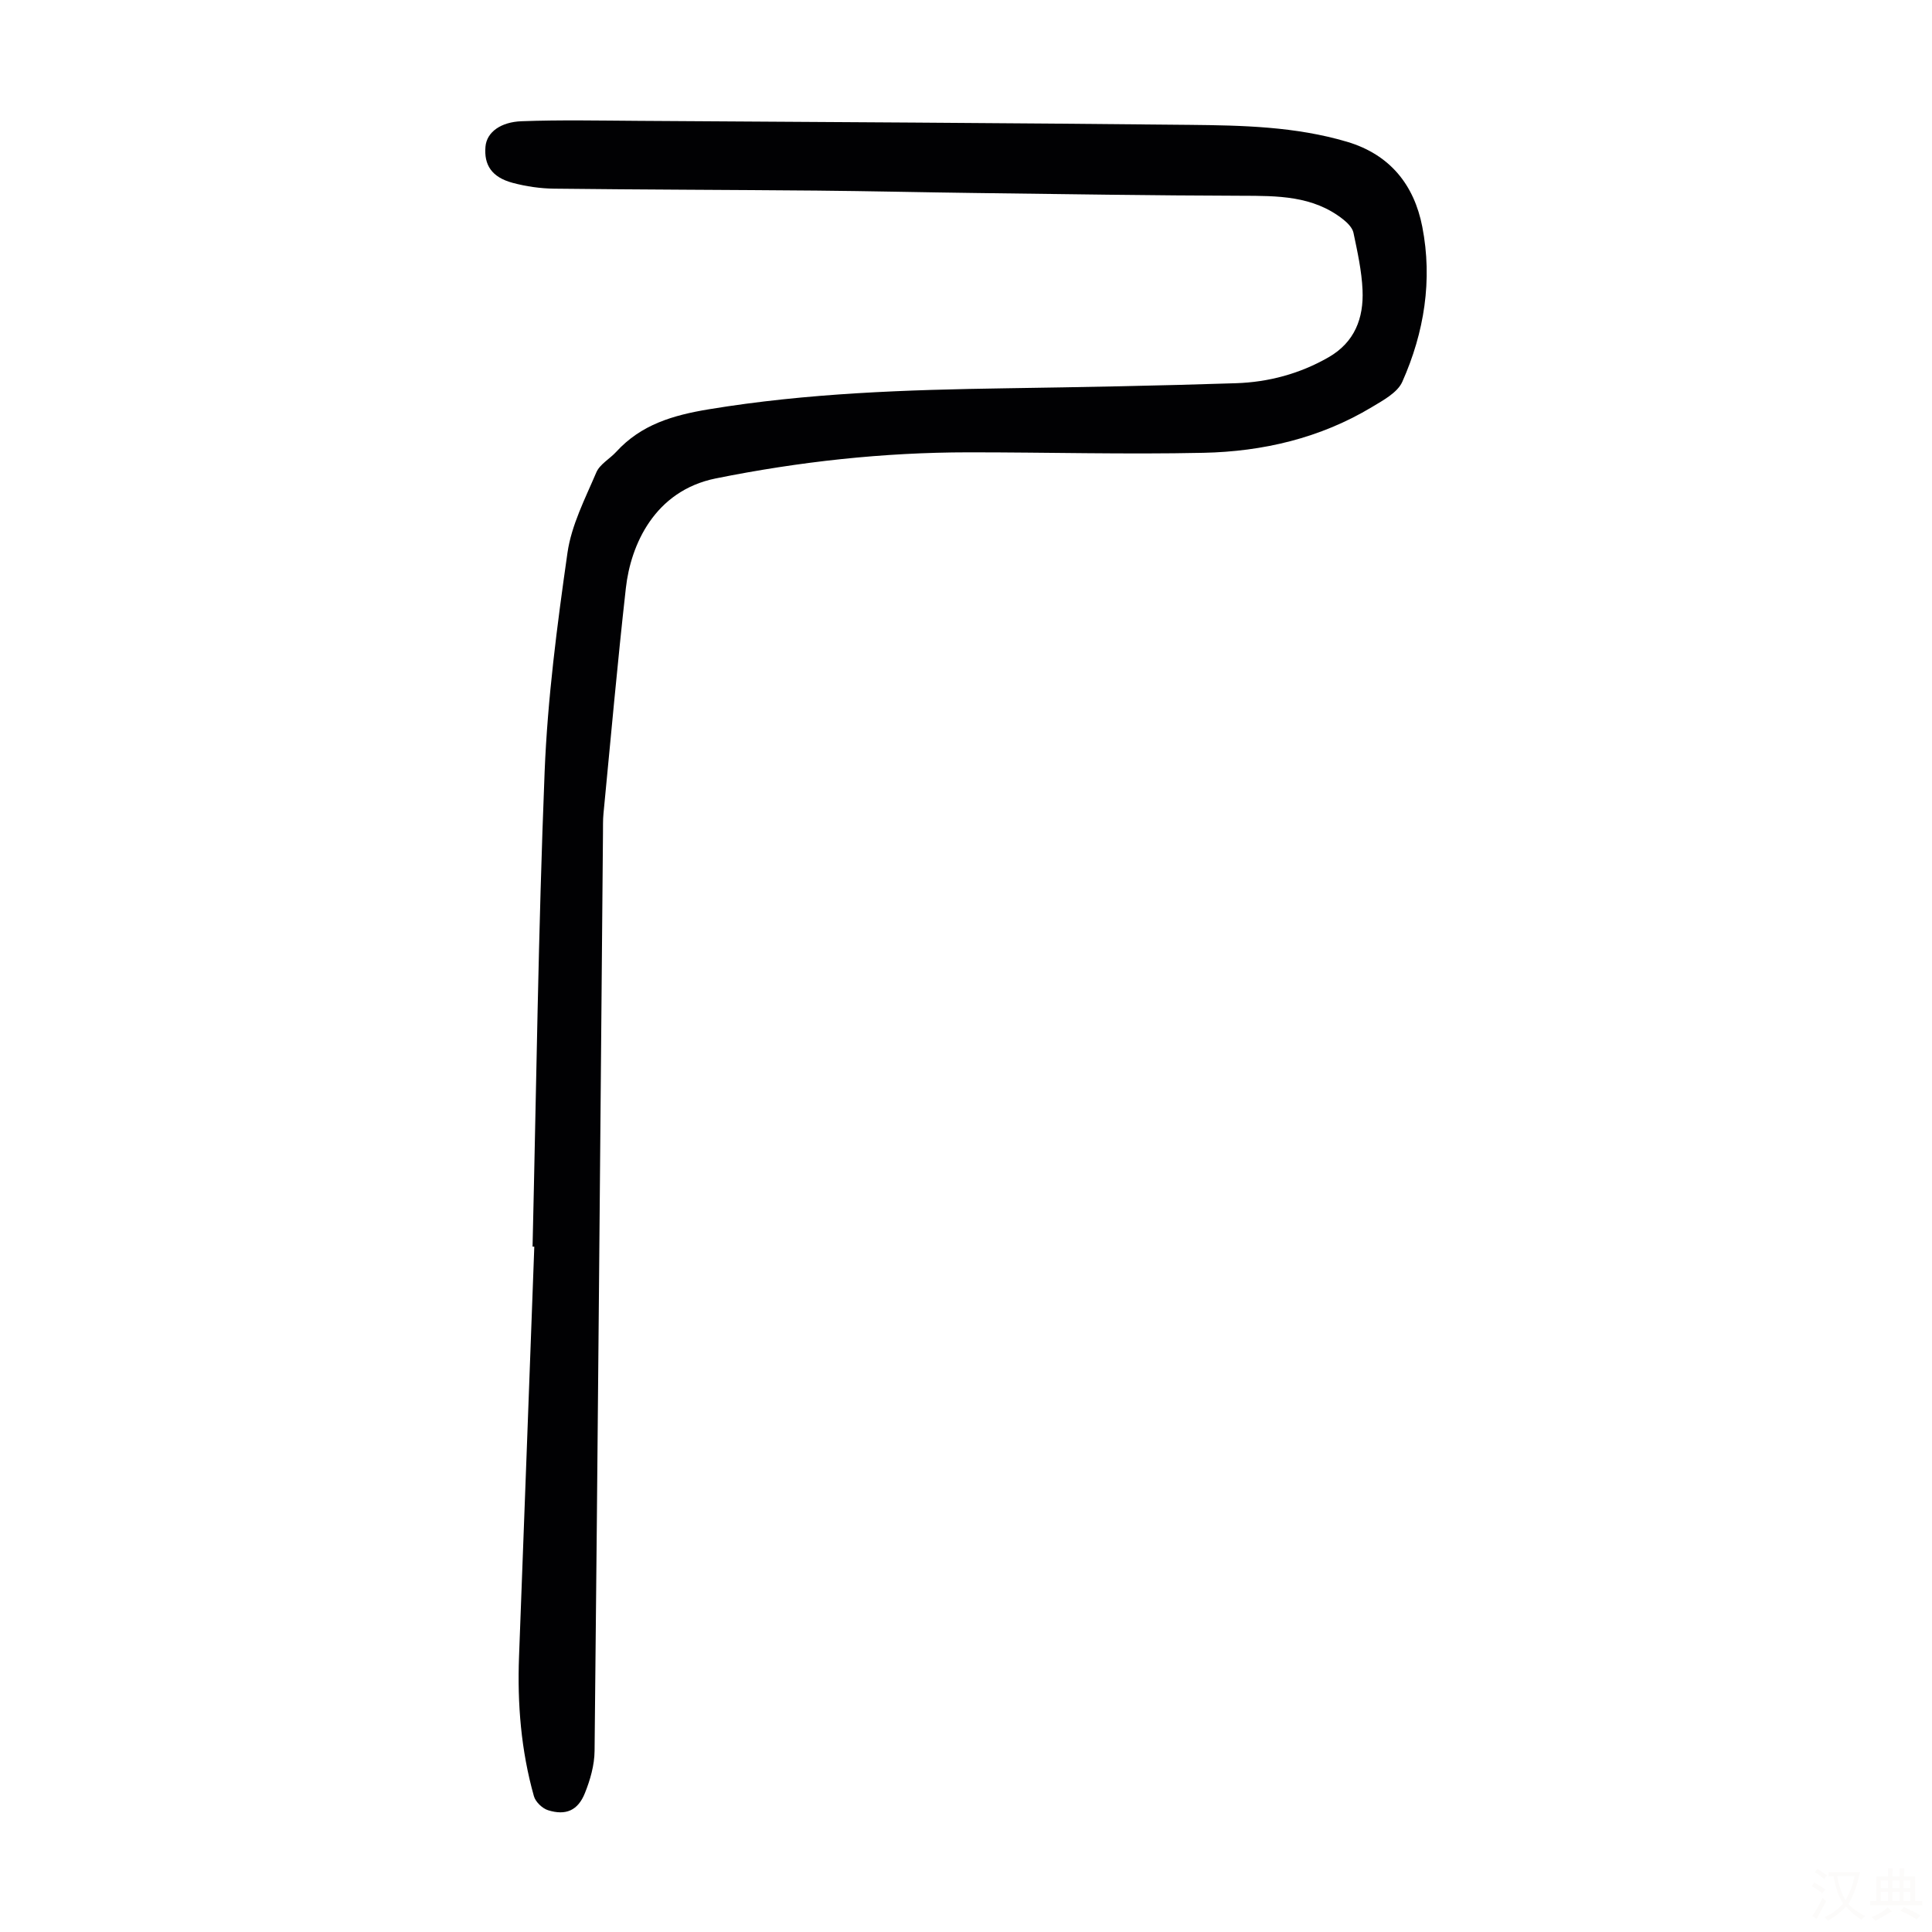 <svg viewBox="0 0 400 400" xmlns="http://www.w3.org/2000/svg"><rect width="400" height="400" fill="white" /><path d="m110.26 258.1c.78-32.78 1.19-65.57 2.5-98.33.61-15.15 2.58-30.29 4.73-45.33.82-5.72 3.66-11.21 5.97-16.63.72-1.7 2.78-2.8 4.12-4.26 5.16-5.65 11.73-7.58 19.17-8.81 20.4-3.37 40.92-4.04 61.5-4.35 15.88-.24 31.76-.53 47.64-1.05 6.76-.22 13.24-1.96 19.19-5.38 5.41-3.11 7.27-8.11 7.02-13.89-.17-3.98-1.06-7.96-1.88-11.88-.22-1.04-1.25-2.07-2.15-2.78-6.24-4.93-13.61-4.86-21.07-4.88-18.33-.05-36.67-.34-55-.57-10.96-.14-21.92-.4-32.89-.5-18.12-.16-36.25-.19-54.37-.4-2.87-.03-5.81-.46-8.59-1.2-4.38-1.17-5.96-3.74-5.64-7.48.26-3.09 3.27-5.13 7.47-5.28 8.05-.3 16.12-.13 24.18-.08 38.05.24 76.09.44 114.14.83 10.94.11 21.91.34 32.58 3.5 8.94 2.65 13.91 8.97 15.59 17.6 2.15 11.02.41 21.89-4.14 32.1-1 2.24-3.95 3.82-6.29 5.23-10.71 6.44-22.59 9.21-34.89 9.47-16.21.35-32.44-.11-48.66-.1-17.61.01-35.01 1.92-52.29 5.4-12.73 2.57-17.63 13.82-18.62 22.69-1.75 15.56-3.13 31.17-4.64 46.75-.13 1.33-.08 2.68-.1 4.02-.56 63.34-1.08 126.68-1.74 190.02-.03 2.93-.9 5.98-2.01 8.73-1.44 3.59-3.95 4.67-7.61 3.53-1.2-.37-2.61-1.73-2.94-2.91-2.66-9.44-3.45-19.11-3.08-28.9 1.07-28.29 2.11-56.58 3.16-84.87-.15 0-.25-.01-.36-.01z" fill="#010103"/><g fill="#fcfbfa"><path d="m377.9 391.2c-.2.3-.4.5-.6.8-.7-.6-1.4-1-2.2-1.5.2-.3.4-.5.5-.8.6.4 1.4.8 2.3 1.5zm-1.8 6.1c-.2-.2-.5-.4-.9-.6.4-.6.8-1.2 1.2-1.9s.7-1.3.9-1.9c.3.3.5.5.8.7-.7 1.3-1.4 2.6-2 3.7zm2.2-9c-.3.3-.5.5-.6.8-.6-.6-1.3-1.1-2-1.5.3-.3.5-.5.6-.7.6.5 1.3.9 2 1.4zm.3.2v-.9h2 4.5c-.3 1.3-.6 2.5-1 3.6s-.9 2.1-1.4 3c.4.5 1 1 1.6 1.4s1.2.8 1.9 1.1c-.3.2-.5.4-.8.8-.4-.3-1-.7-1.6-1.2s-1.2-1.1-1.6-1.6c-.5.6-1.1 1.1-1.7 1.6s-1.4.9-2.1 1.4c-.1-.3-.3-.5-.7-.8.6-.2 1.2-.5 1.9-1s1.4-1.1 2-1.8c-.5-.8-.9-1.6-1.2-2.5s-.6-2-.8-3.2c-.4.1-.7.1-1 .1zm2.5 2.7c.3 1 .7 1.7 1 2.2.3-.5.6-1.1 1-2s.6-1.9.9-3h-3.2-.4c.1.9.3 1.8.7 2.8z"/><path d="m396.5 388.5v1.5 3.6h1.5v.9c-.4 0-1 0-1.7 0h-7.9c-.5 0-.9 0-1.2 0v-.9h1.3v-3.5c0-.7 0-1.2 0-1.6h2.4c0-.8 0-1.4 0-1.7h1c0 .3-.1.8-.1 1.7h1.5c0-.8 0-1.4 0-1.7h1c0 .3-.1.9-.1 1.7zm-8.2 9.2c-.2-.3-.5-.5-.8-.8.8-.3 1.4-.6 1.9-.9s1-.7 1.4-1.1c.3.3.6.5.9.8-1.6 1-2.8 1.6-3.4 2zm2.6-6.8v-1.6h-1.5v1.6zm0 2.7v-1.9h-1.5v1.9zm2.4-2.7v-1.6h-1.5v1.6zm0 2.7v-1.9h-1.5v1.9zm.2 2 .7-.8c.4.2.9.5 1.6.8s1.3.7 1.8 1c-.3.3-.5.5-.8.8-.4-.3-1.5-1-3.3-1.8zm2-4.7v-1.6h-1.4v1.6zm0 2.7v-1.9h-1.4v1.9z"/></g></svg>